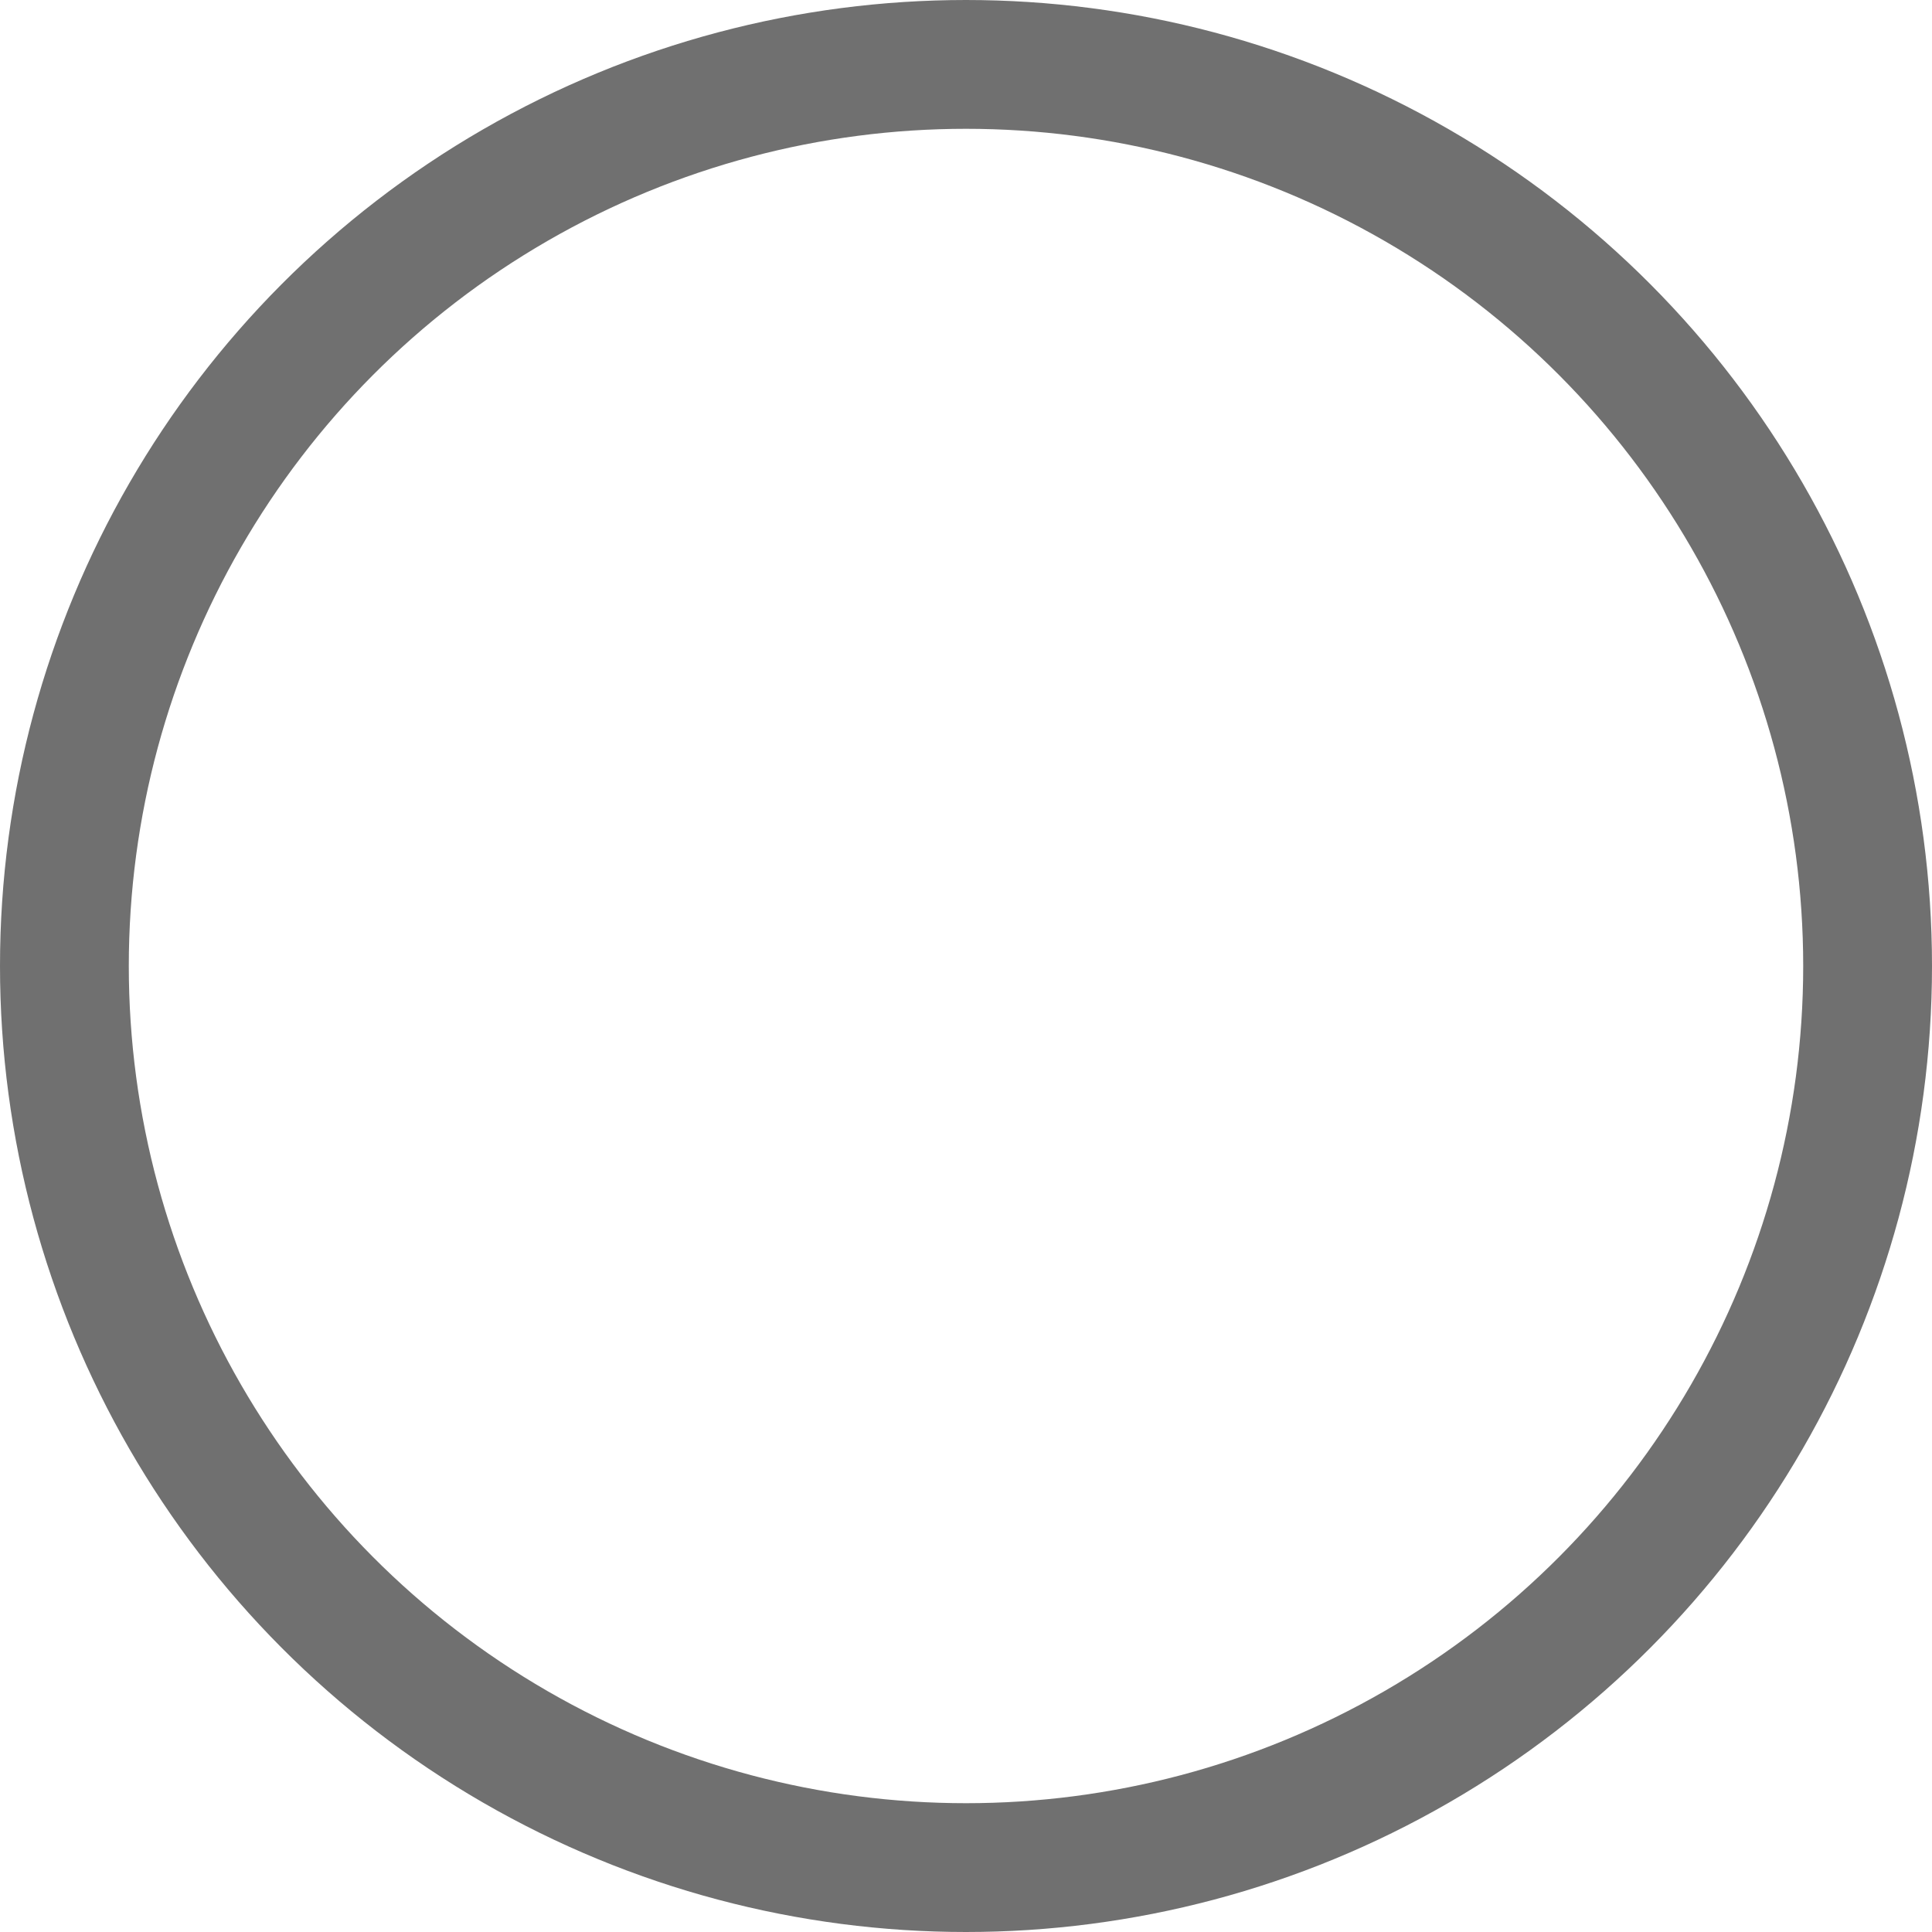 <svg xmlns="http://www.w3.org/2000/svg" width="15" height="15" viewBox="0 0 15 15">
  <g id="inactive-indicator-outer" data-name="Inactive Indicator Outer" fill="none" stroke="#707070" stroke-width="1">
    <circle cx="7.5" cy="7.5" r="7.5" stroke="none"/>
    <circle cx="7.5" cy="7.5" r="7" fill="none"/>
  </g>
</svg>

